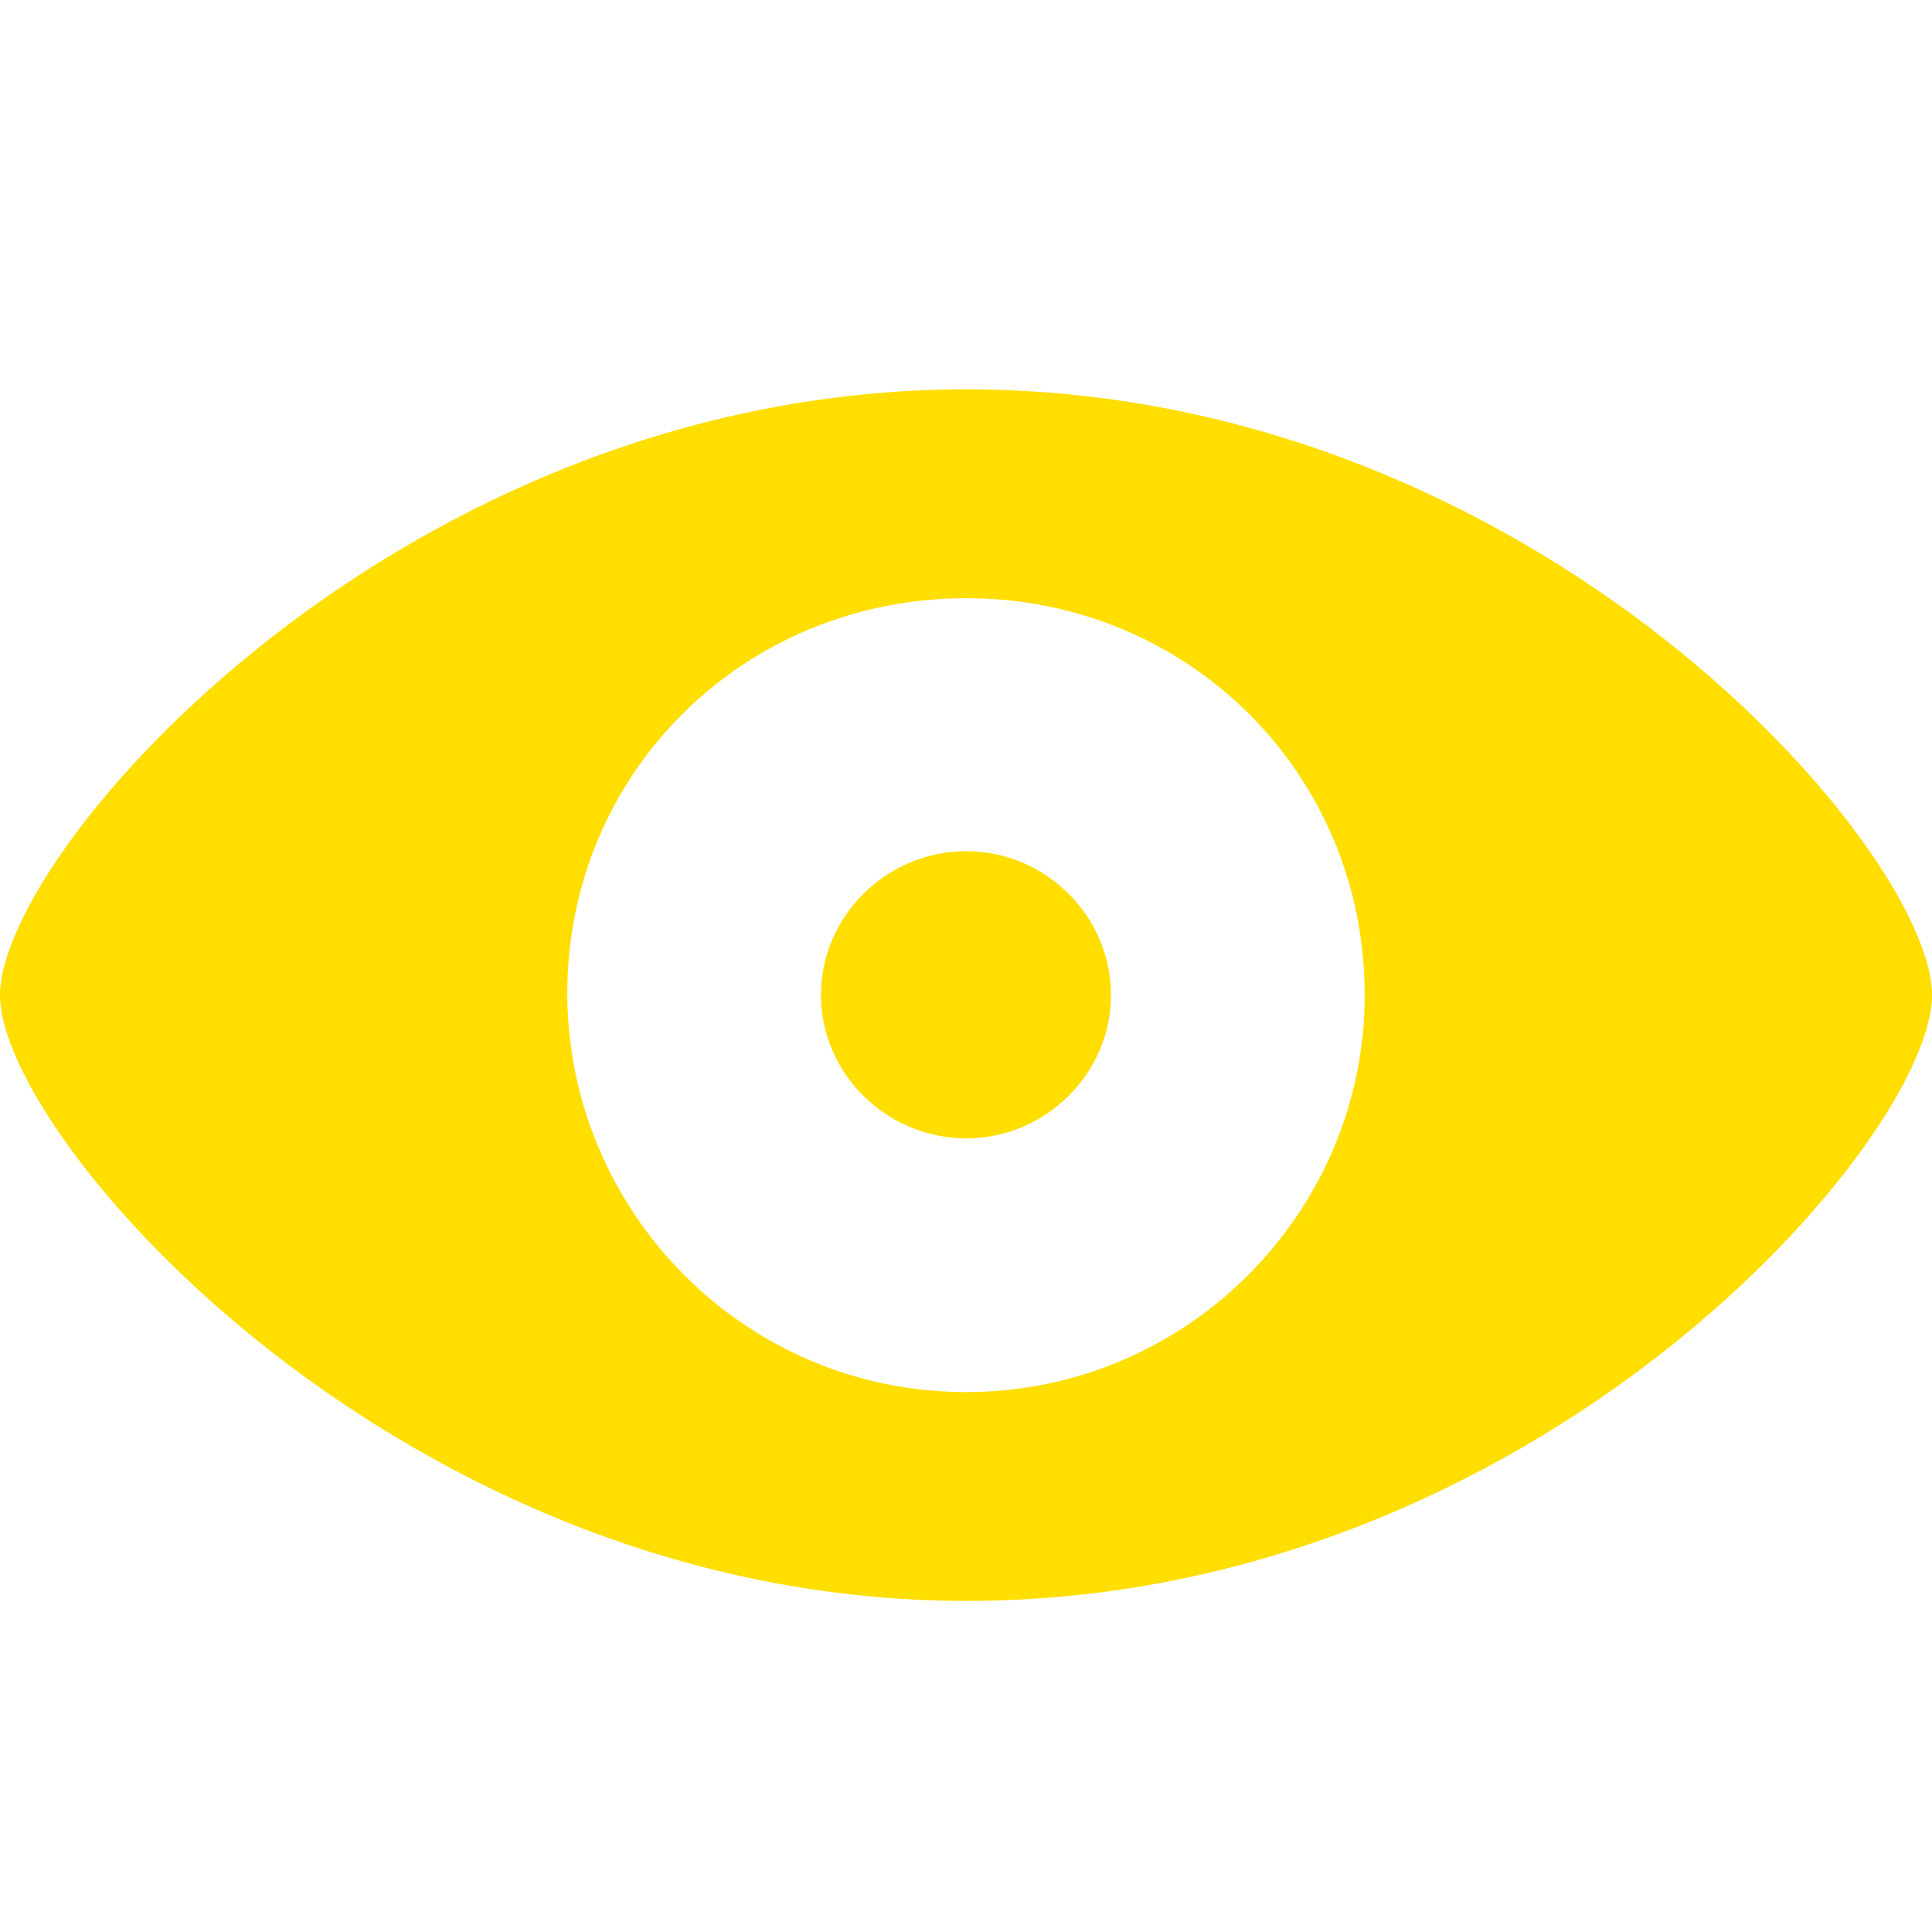 <svg xmlns="http://www.w3.org/2000/svg" fill="#ffde00" width="800px" height="800px" viewBox="0 0 56 56"><path d="M 28.01 46.403 C 44.556 46.403 56 33.017 56 28.844 C 56 24.651 44.535 11.286 28.01 11.286 C 11.588 11.286 0 24.651 0 28.844 C 0 33.017 11.671 46.403 28.01 46.403 Z M 28.01 40.35 C 21.566 40.35 16.484 35.124 16.443 28.844 C 16.422 22.399 21.566 17.339 28.01 17.339 C 34.414 17.339 39.557 22.399 39.557 28.844 C 39.557 35.124 34.414 40.35 28.01 40.35 Z M 28.01 32.996 C 30.303 32.996 32.204 31.117 32.204 28.844 C 32.204 26.552 30.303 24.672 28.01 24.672 C 25.697 24.672 23.796 26.552 23.796 28.844 C 23.796 31.117 25.697 32.996 28.01 32.996 Z" fill="#ffde00"/></svg>
